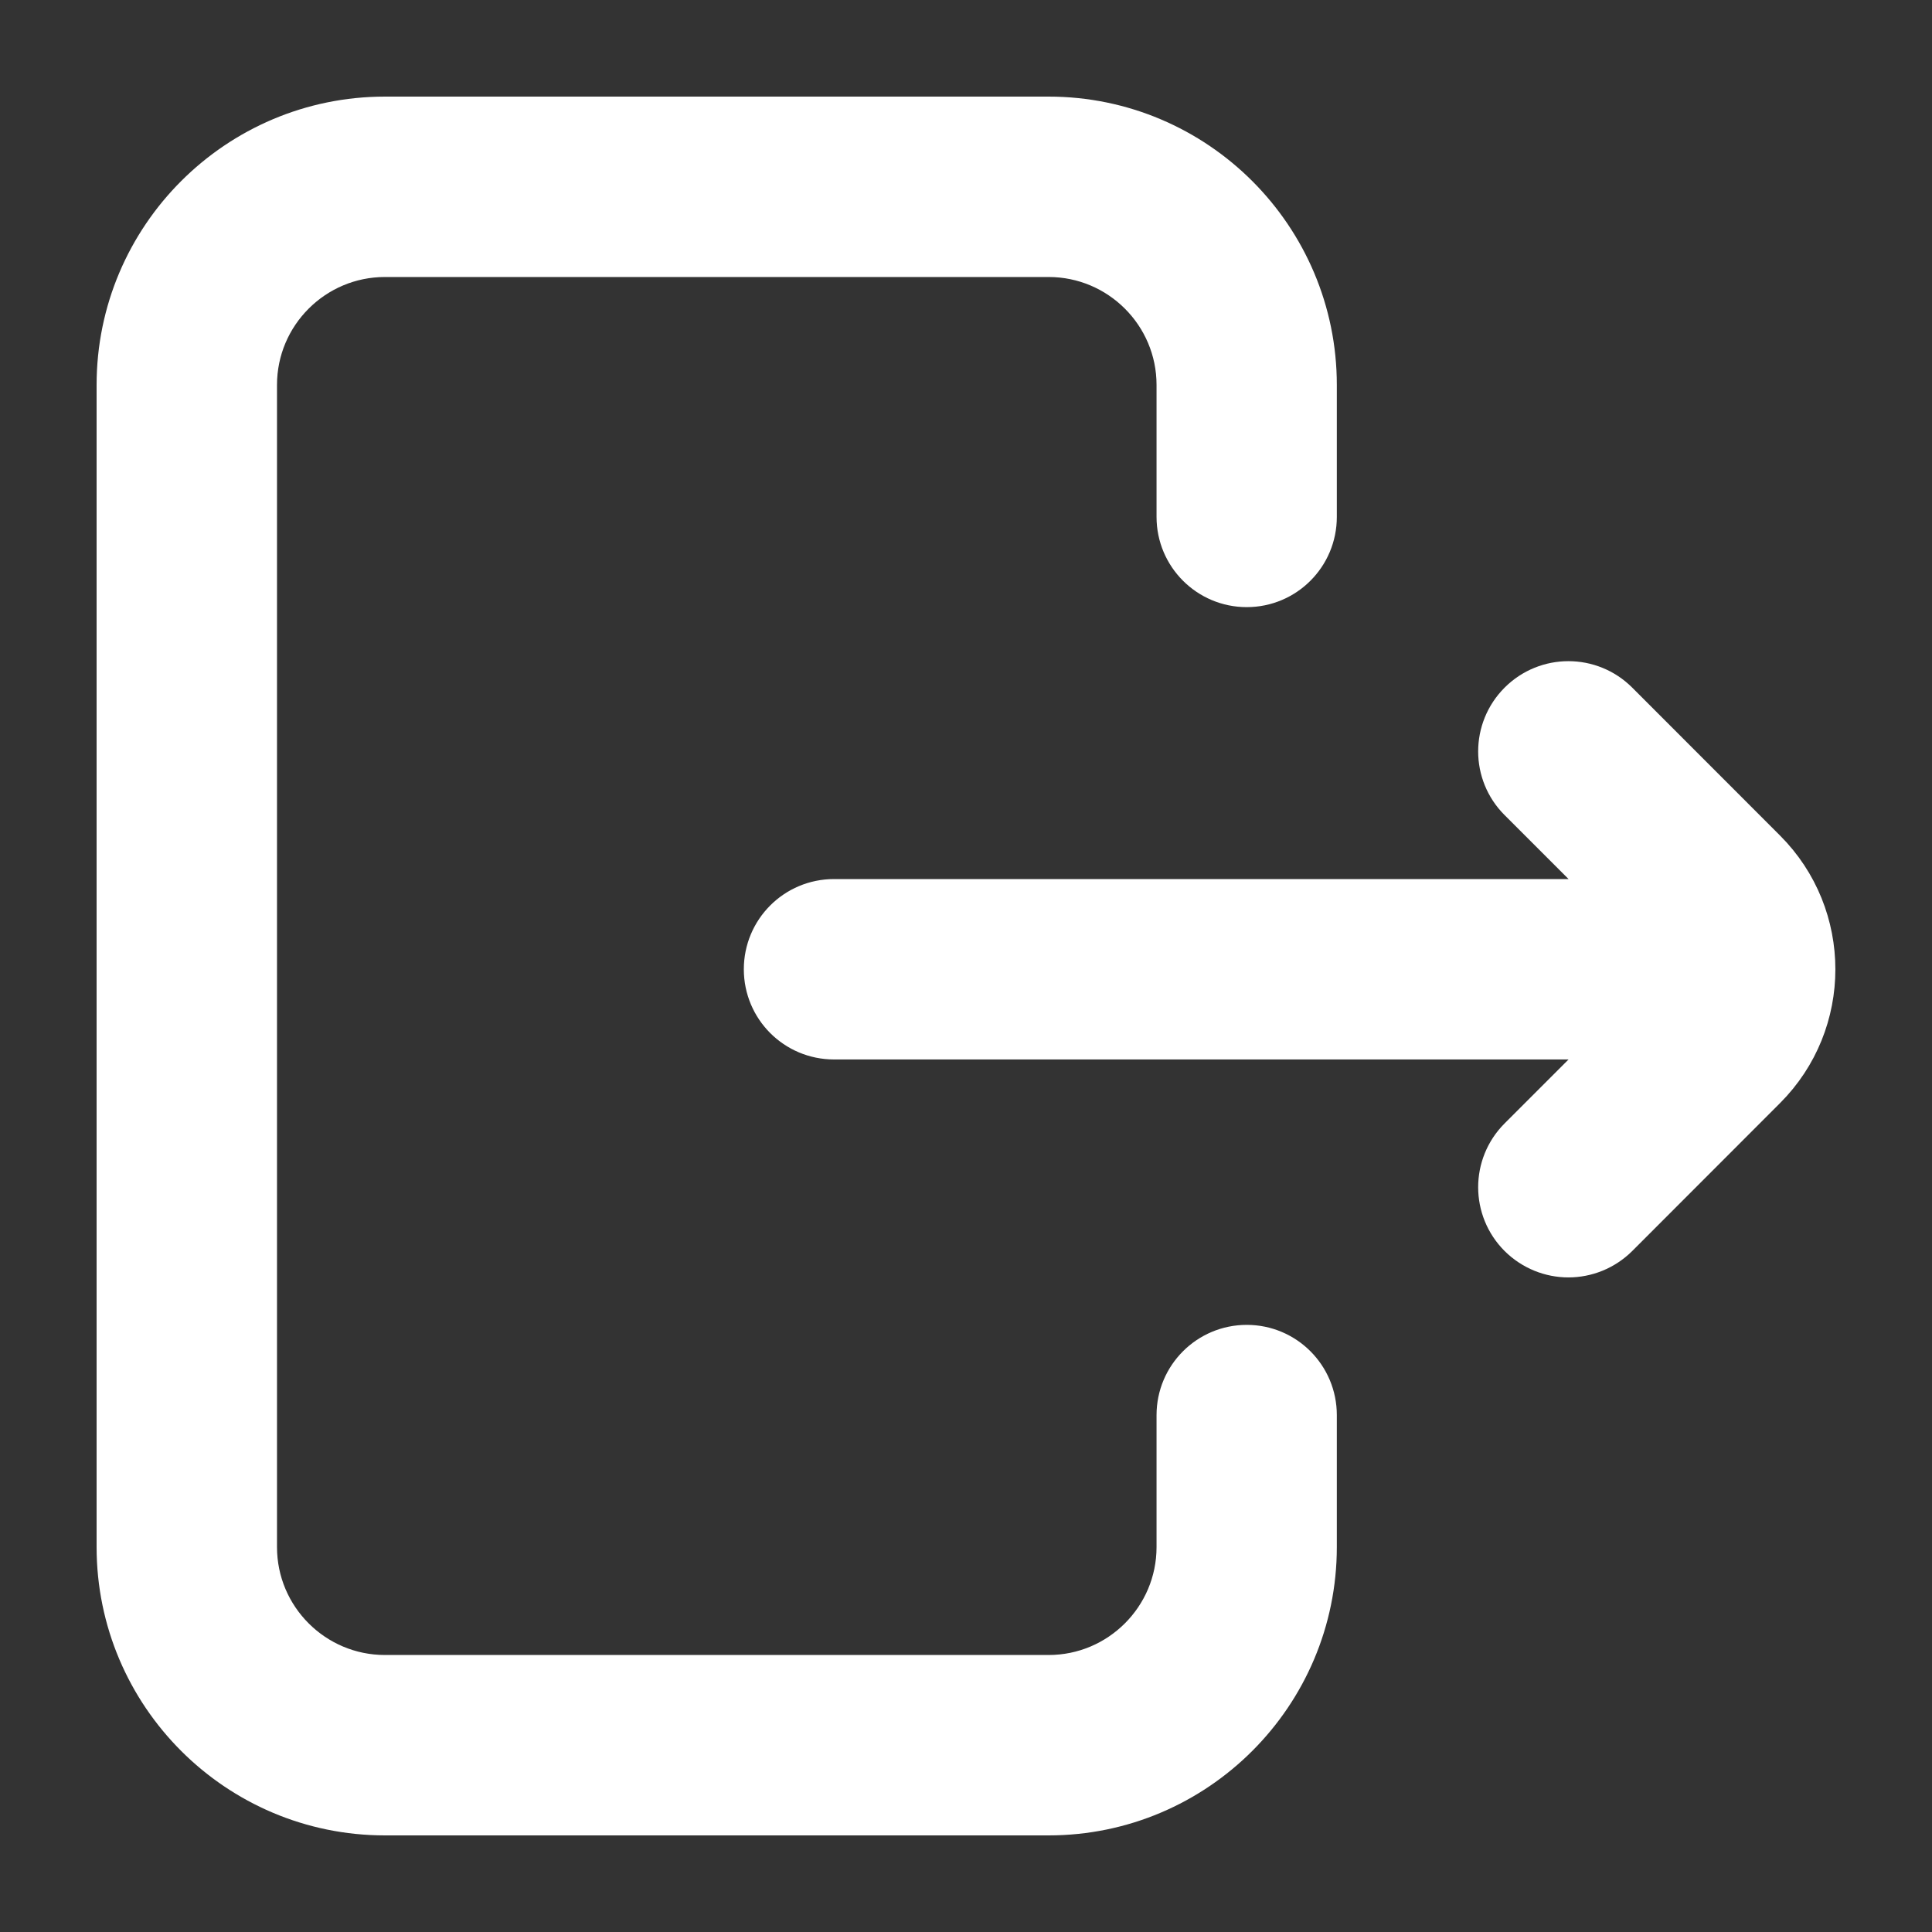 <svg width="16" height="16" viewBox="0 0 16 16" fill="none" xmlns="http://www.w3.org/2000/svg">
<rect x="0" y="0" width="16" height="16" fill="#333333" stroke="none"/>
<path d="M10.871 11.719V12.812C10.871 14.019 9.89 15 8.684 15H3.188C1.981 15 1 14.019 1 12.812V3.188C1 1.981 1.981 1 3.188 1H8.684C9.89 1 10.871 1.981 10.871 3.188V4.281C10.871 4.583 10.627 4.828 10.325 4.828C10.023 4.828 9.778 4.583 9.778 4.281V3.188C9.778 2.584 9.287 2.094 8.684 2.094H3.188C2.585 2.094 2.094 2.584 2.094 3.188V12.812C2.094 13.416 2.585 13.906 3.188 13.906H8.684C9.287 13.906 9.778 13.416 9.778 12.812V11.719C9.778 11.417 10.023 11.172 10.325 11.172C10.627 11.172 10.871 11.417 10.871 11.719ZM14.6 7.061L13.376 5.836C13.162 5.622 12.816 5.622 12.602 5.836C12.388 6.05 12.388 6.396 12.602 6.609L13.473 7.48H6.907C6.604 7.48 6.36 7.725 6.36 8.027C6.36 8.329 6.604 8.574 6.907 8.574H13.473L12.602 9.445C12.388 9.659 12.388 10.005 12.602 10.219C12.709 10.325 12.849 10.379 12.989 10.379C13.129 10.379 13.269 10.325 13.376 10.219L14.6 8.994C15.133 8.461 15.133 7.594 14.6 7.061Z" fill="white" stroke="white" stroke-width="0.4"/>
</svg>
